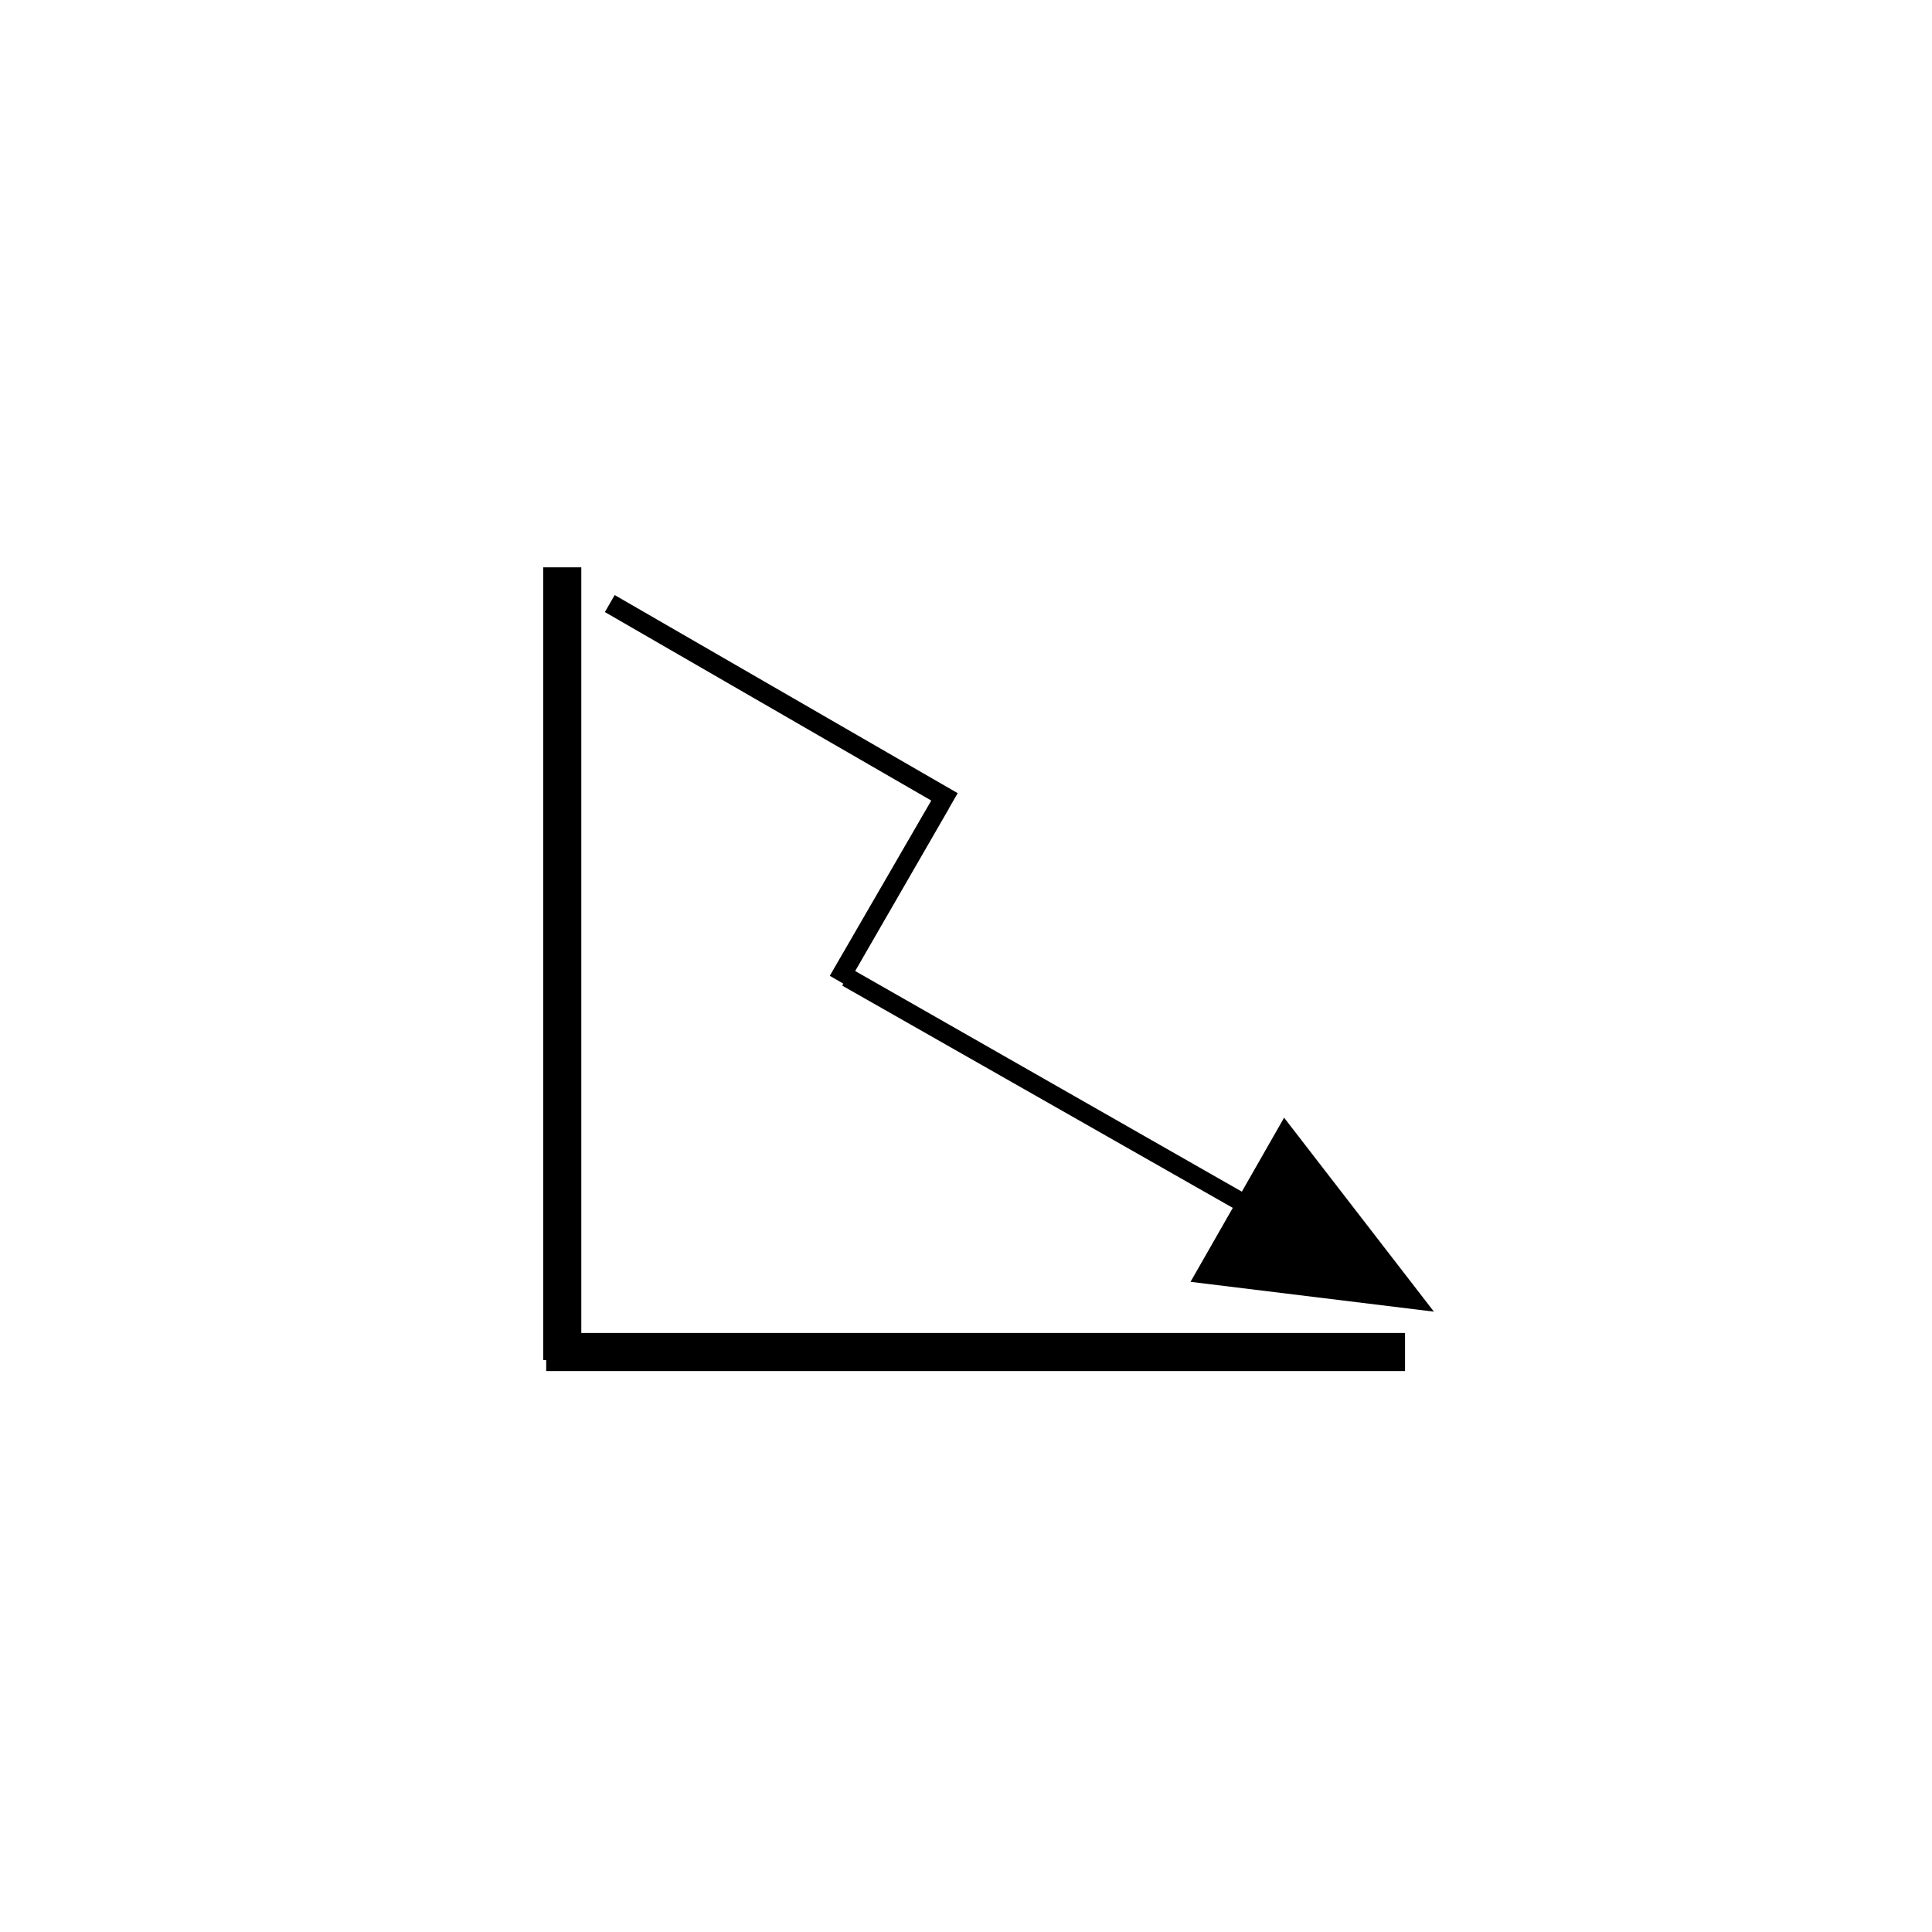 <svg version="1.2" xmlns="http://www.w3.org/2000/svg" viewBox="0 0 512 512" width="512" height="512">
	<title>Nowy projekt</title>
	<style>
		.s0 { fill: none;stroke: #000000;stroke-miterlimit:100;stroke-width: 5.1 } 
		.s1 { fill: #000000 } 
		.s2 { fill: #000000;stroke: #000000;stroke-miterlimit:100;stroke-width: 5.1 } 
	</style>
	<path id="Kształt 1" class="s0" d="m146.5 152.9h5v205h-5z"/>
	<path id="Kształt 3" class="s1" d="m160.3 162.2l2.6-4.5 90.9 52.5-2.6 4.5z"/>
	<path id="Kształt 4" class="s1" d="m247 211.8l4.4 2.6-27 46.8-4.5-2.6z"/>
	<path id="Kształt 6" class="s2" d="m147.3 360.8v-5h222.5v5z"/>
	<path id="Kształt 7" class="s1" d="m223.2 261.2l2.5-4.4 103.4 59 11.2-19.6 39.7 51.4-64.5-7.9 11.2-19.6z"/>
</svg>